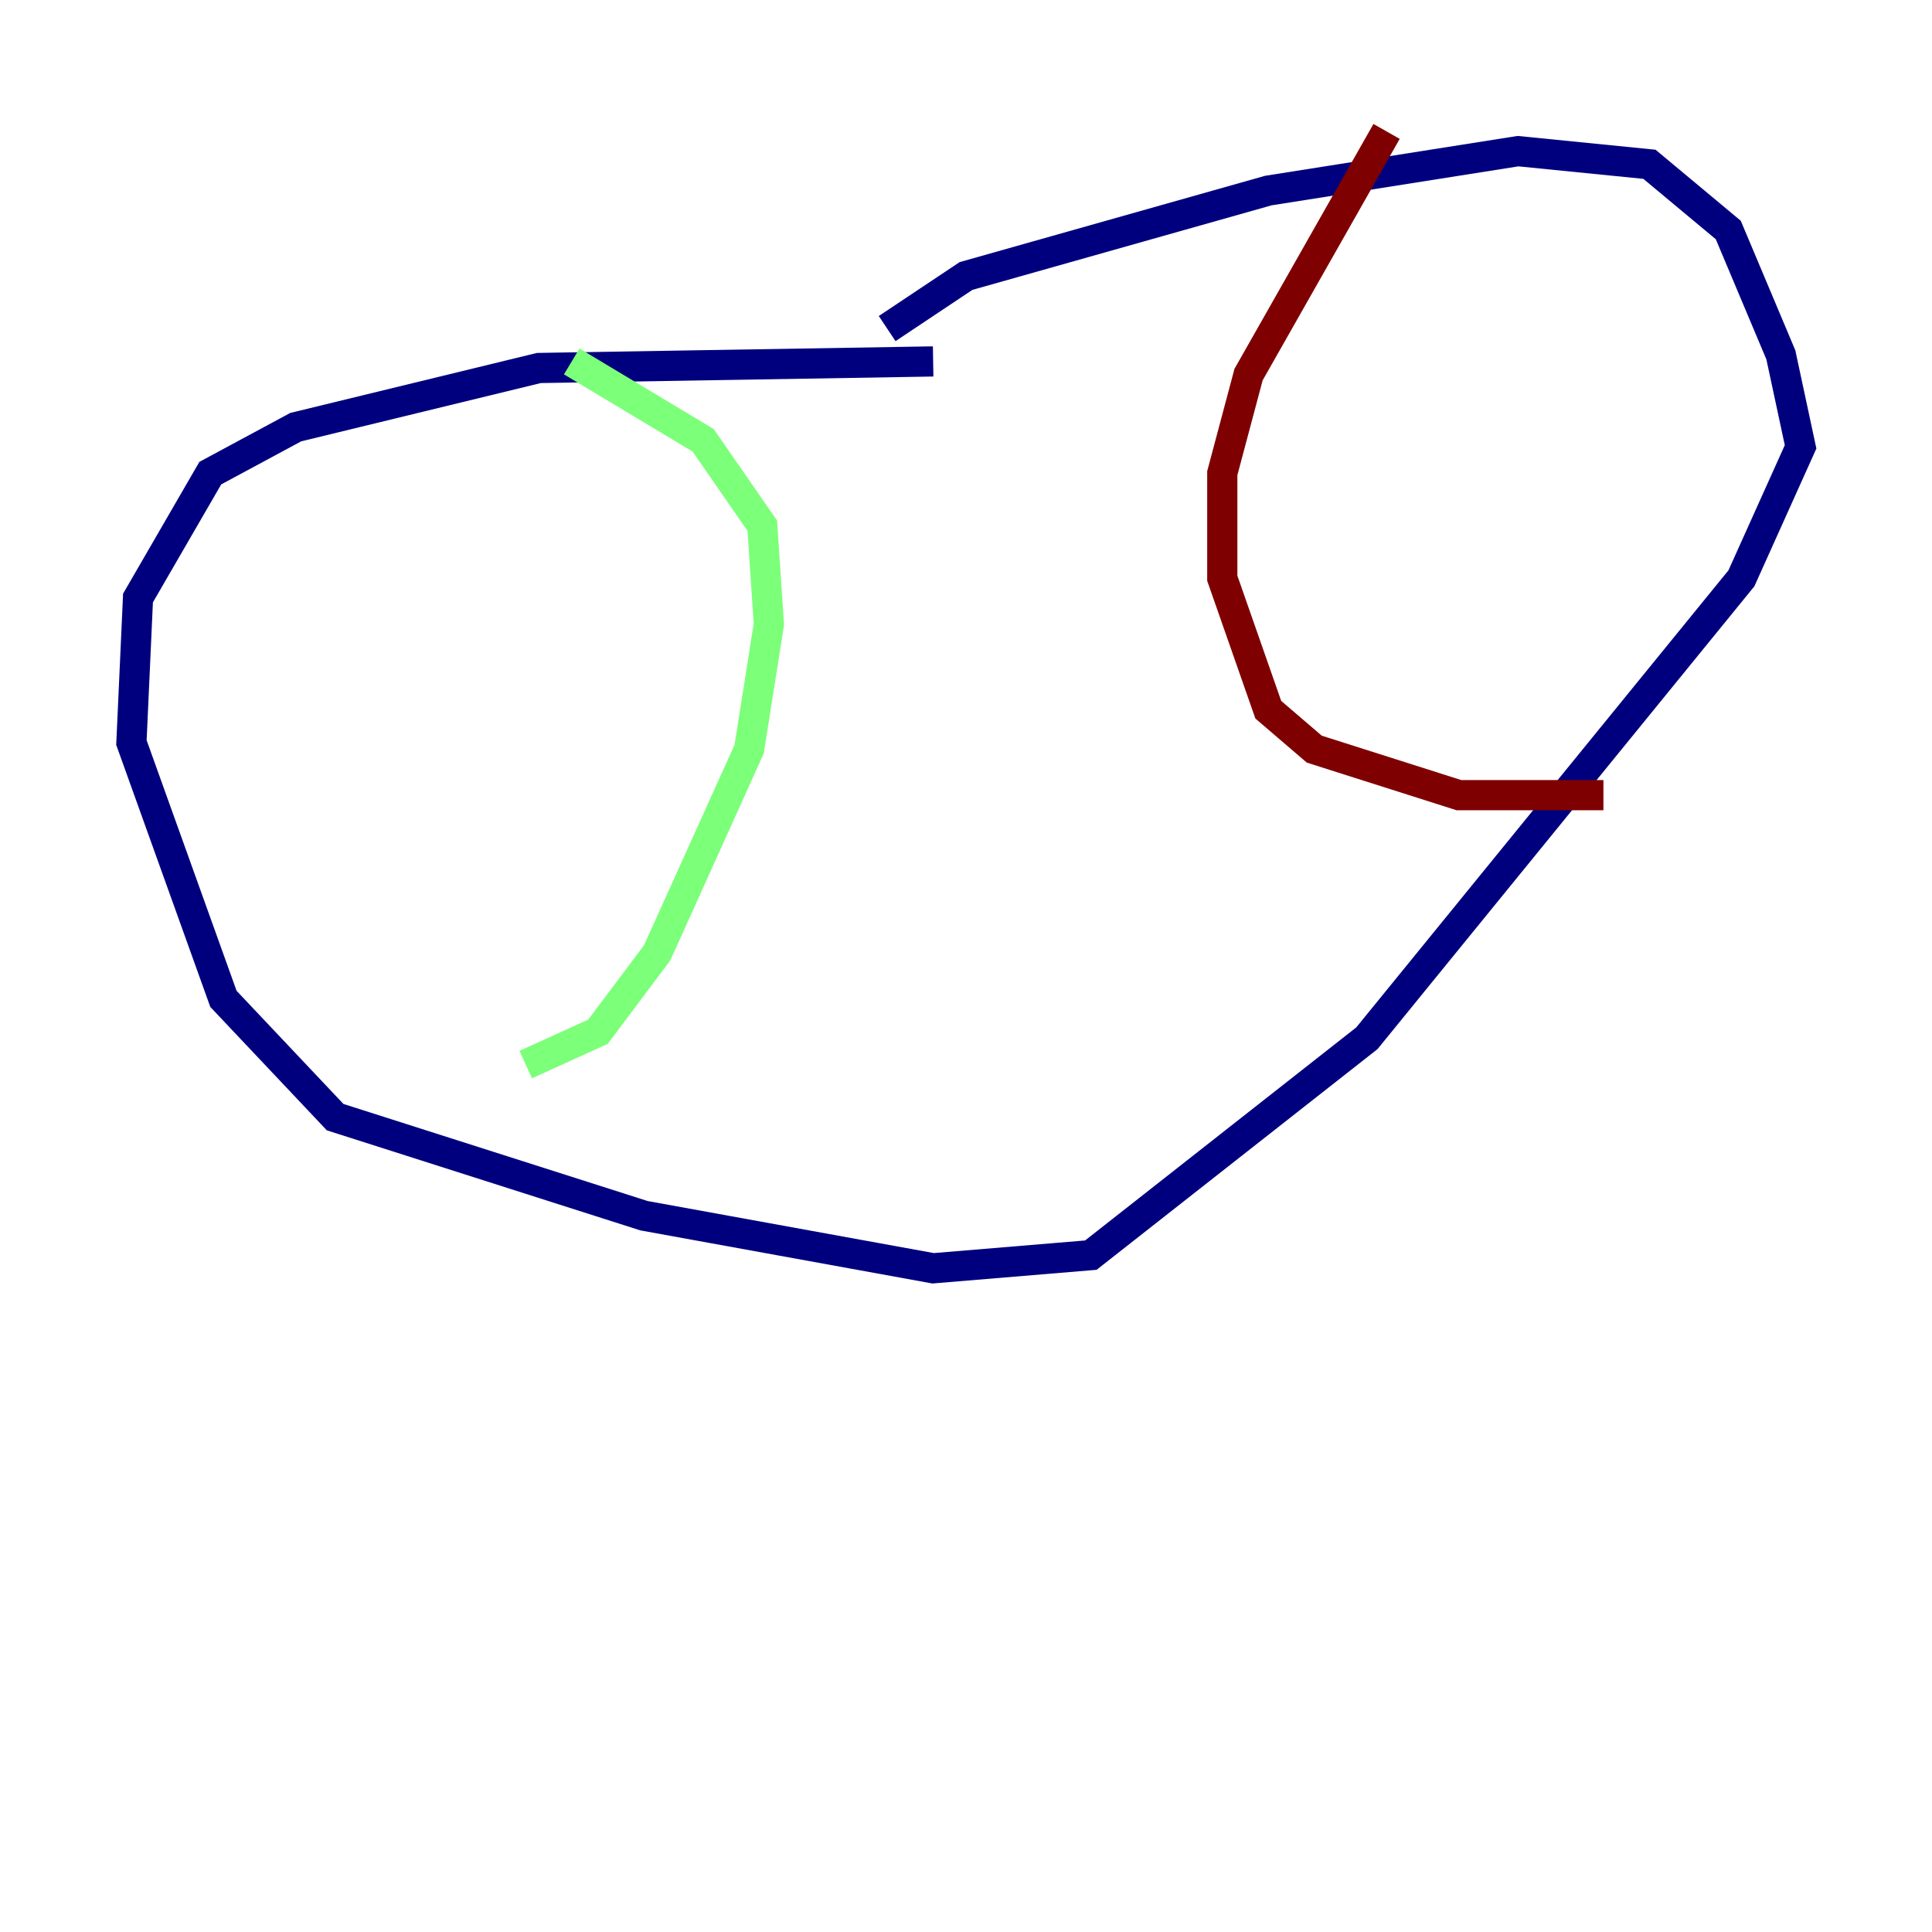 <?xml version="1.0" encoding="utf-8" ?>
<svg baseProfile="tiny" height="128" version="1.2" viewBox="0,0,128,128" width="128" xmlns="http://www.w3.org/2000/svg" xmlns:ev="http://www.w3.org/2001/xml-events" xmlns:xlink="http://www.w3.org/1999/xlink"><defs /><polyline fill="none" points="61.823,23.946 35.701,24.381 19.592,28.299 13.932,31.347 9.143,39.619 8.707,49.197 14.803,66.177 22.204,74.014 42.667,80.544 61.823,84.027 72.272,83.156 90.558,68.789 115.374,38.313 119.293,29.605 117.986,23.51 114.503,15.238 109.279,10.884 100.571,10.014 84.027,12.626 64.0,18.286 58.776,21.769" stroke="#00007f" stroke-width="2" /><polyline fill="none" points="37.878,23.946 46.585,29.17 50.503,34.83 50.939,41.361 49.633,49.633 43.537,63.129 39.619,68.354 34.83,70.531" stroke="#7cff79" stroke-width="2" /><polyline fill="none" points="91.864,8.707 82.721,24.816 80.98,31.347 80.98,38.313 84.027,47.02 87.075,49.633 96.653,52.68 106.231,52.68" stroke="#7f0000" stroke-width="2" /></svg>